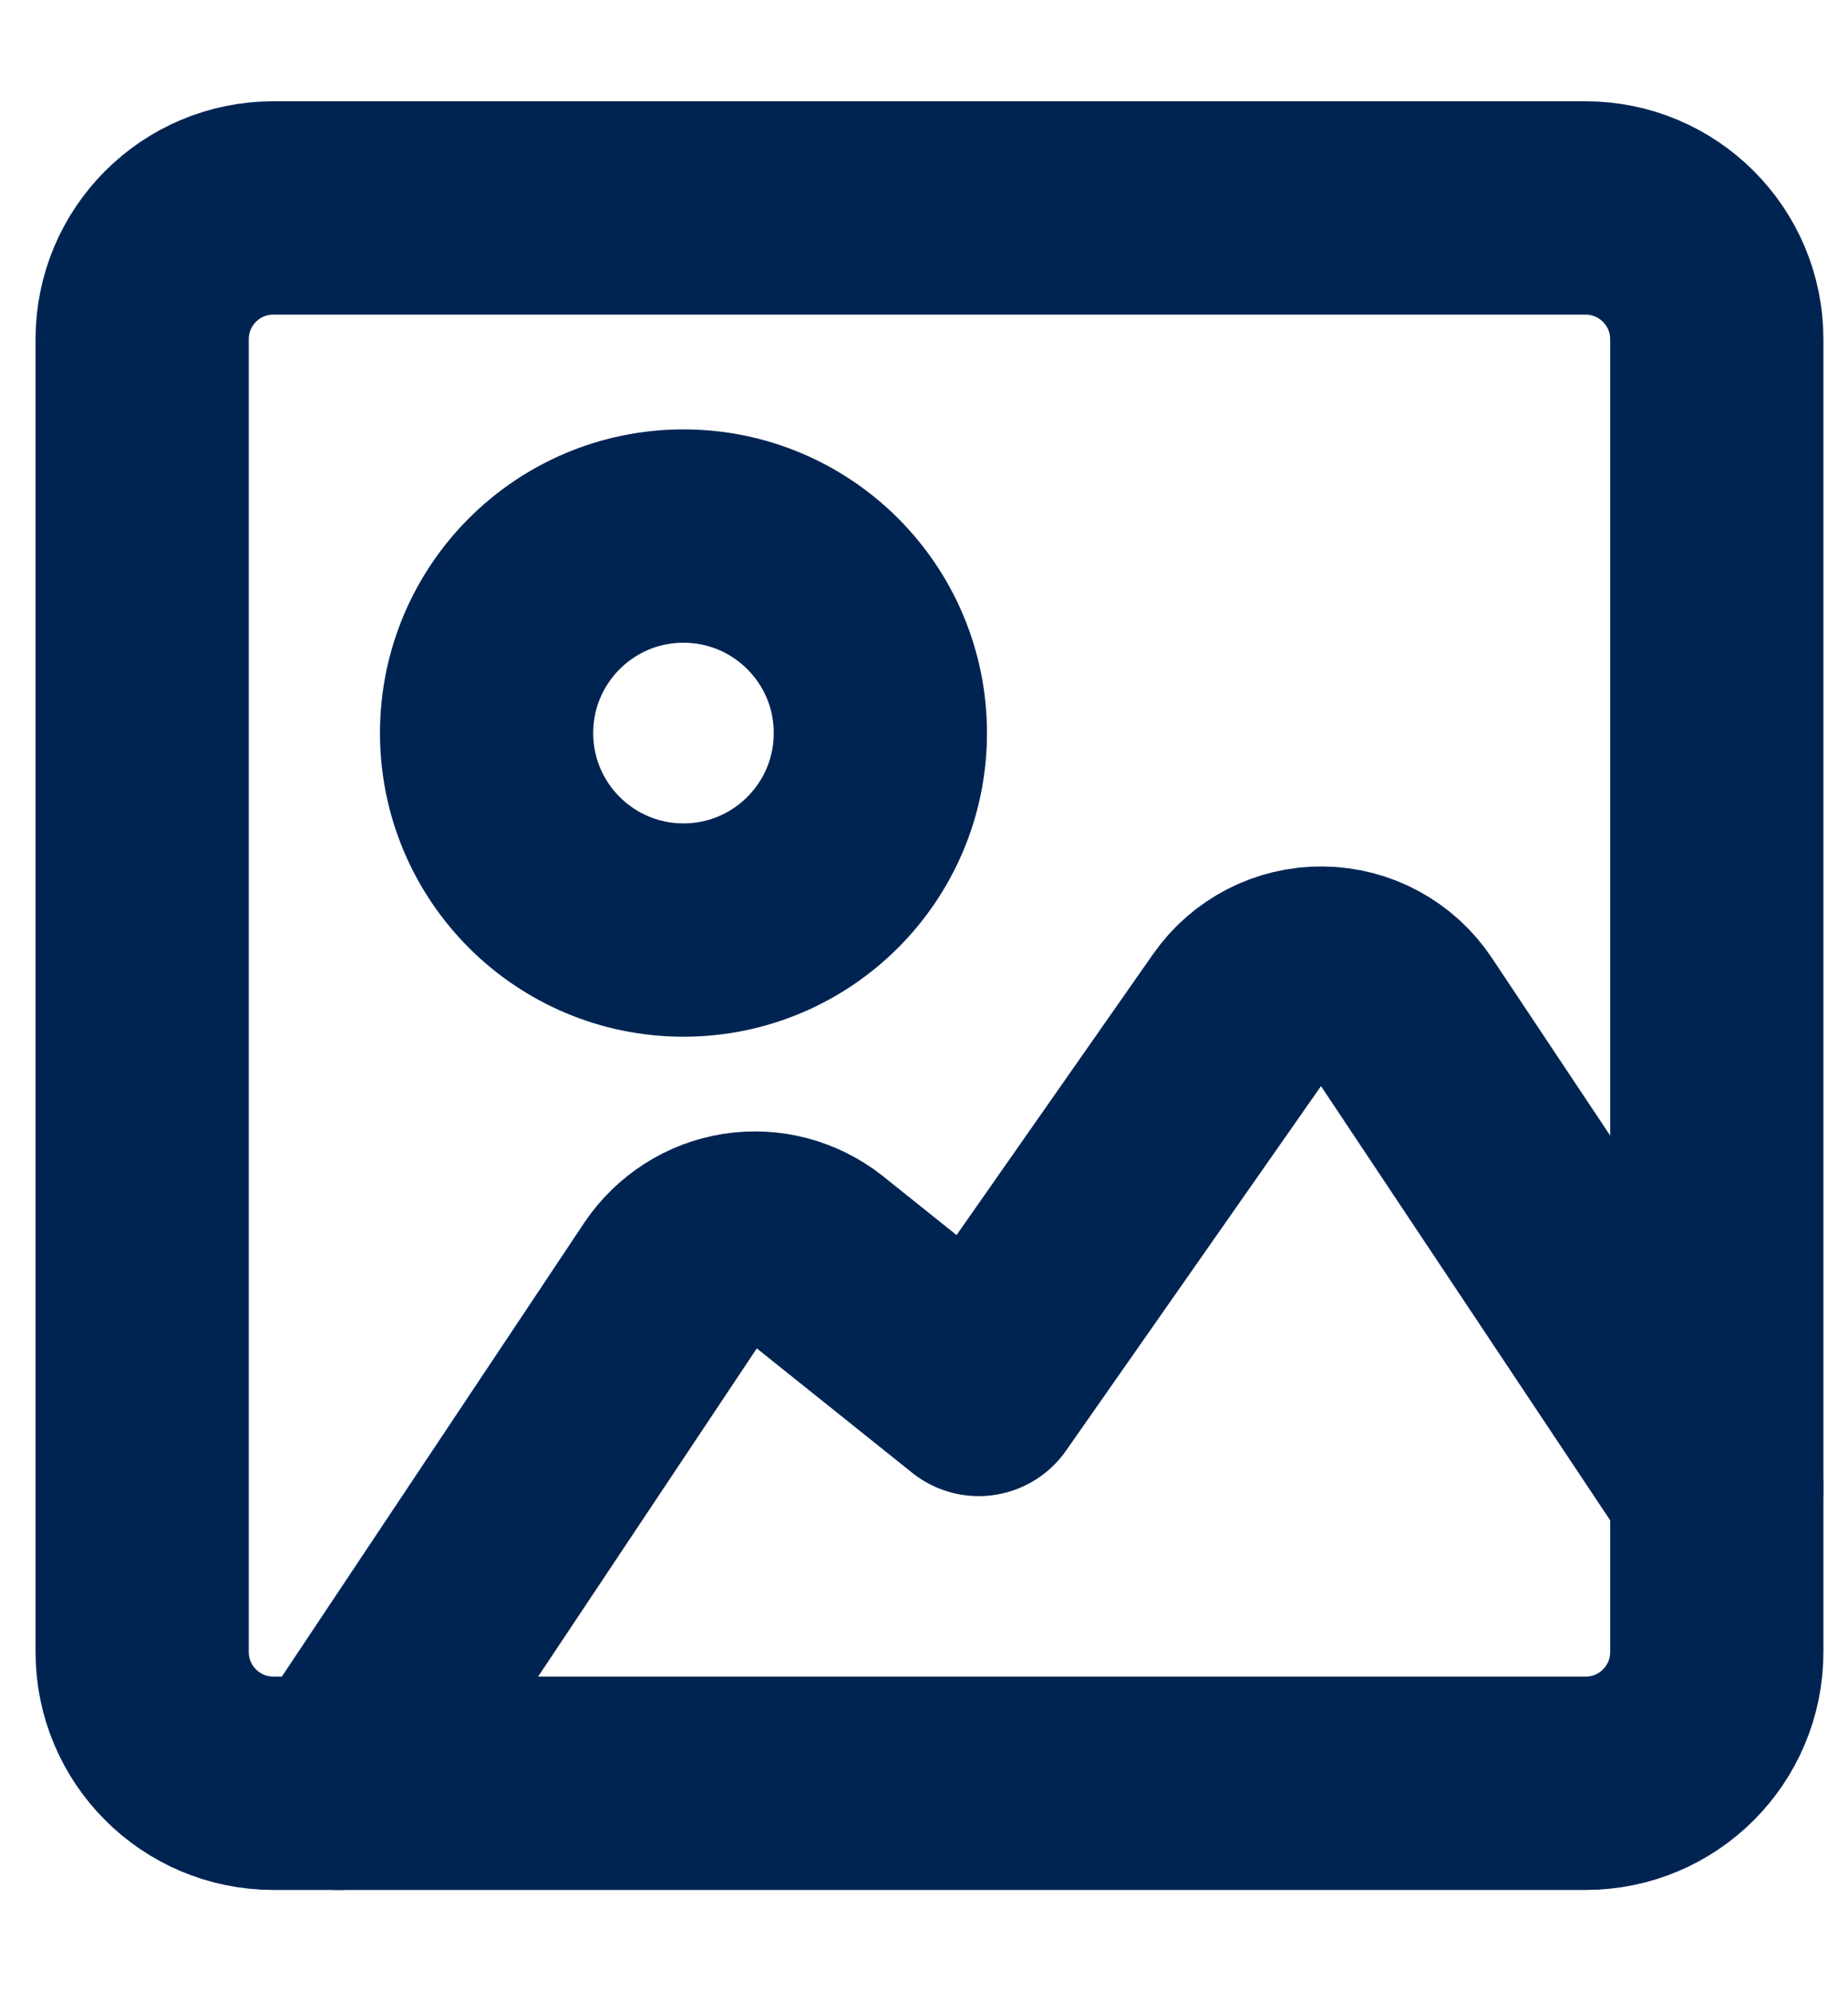 <svg xmlns="http://www.w3.org/2000/svg" width="13" height="14" viewBox="0 0 13 14">
    <g fill="none" fill-rule="evenodd" stroke="#002452" stroke-linecap="round" stroke-linejoin="round" stroke-width="1.5" transform="translate(1 1)">
        <path d="M10.154 11.538H.924c-.51 0-.924-.413-.924-.923v-9.23C0 .875.413.462.923.462h9.23c.51 0 .924.413.924.923v9.23c0 .51-.413.923-.923.923z"/>
        <circle cx="3.808" cy="4.154" r="1.385"/>
        <path d="M11.077 9.462L8.87 6.15c-.127-.19-.34-.306-.569-.308-.228-.003-.444.108-.575.296L5.885 8.769l-1.141-.913c-.152-.12-.347-.173-.54-.143-.191.03-.361.139-.47.3l-2.35 3.525"/>
    </g>
</svg>
